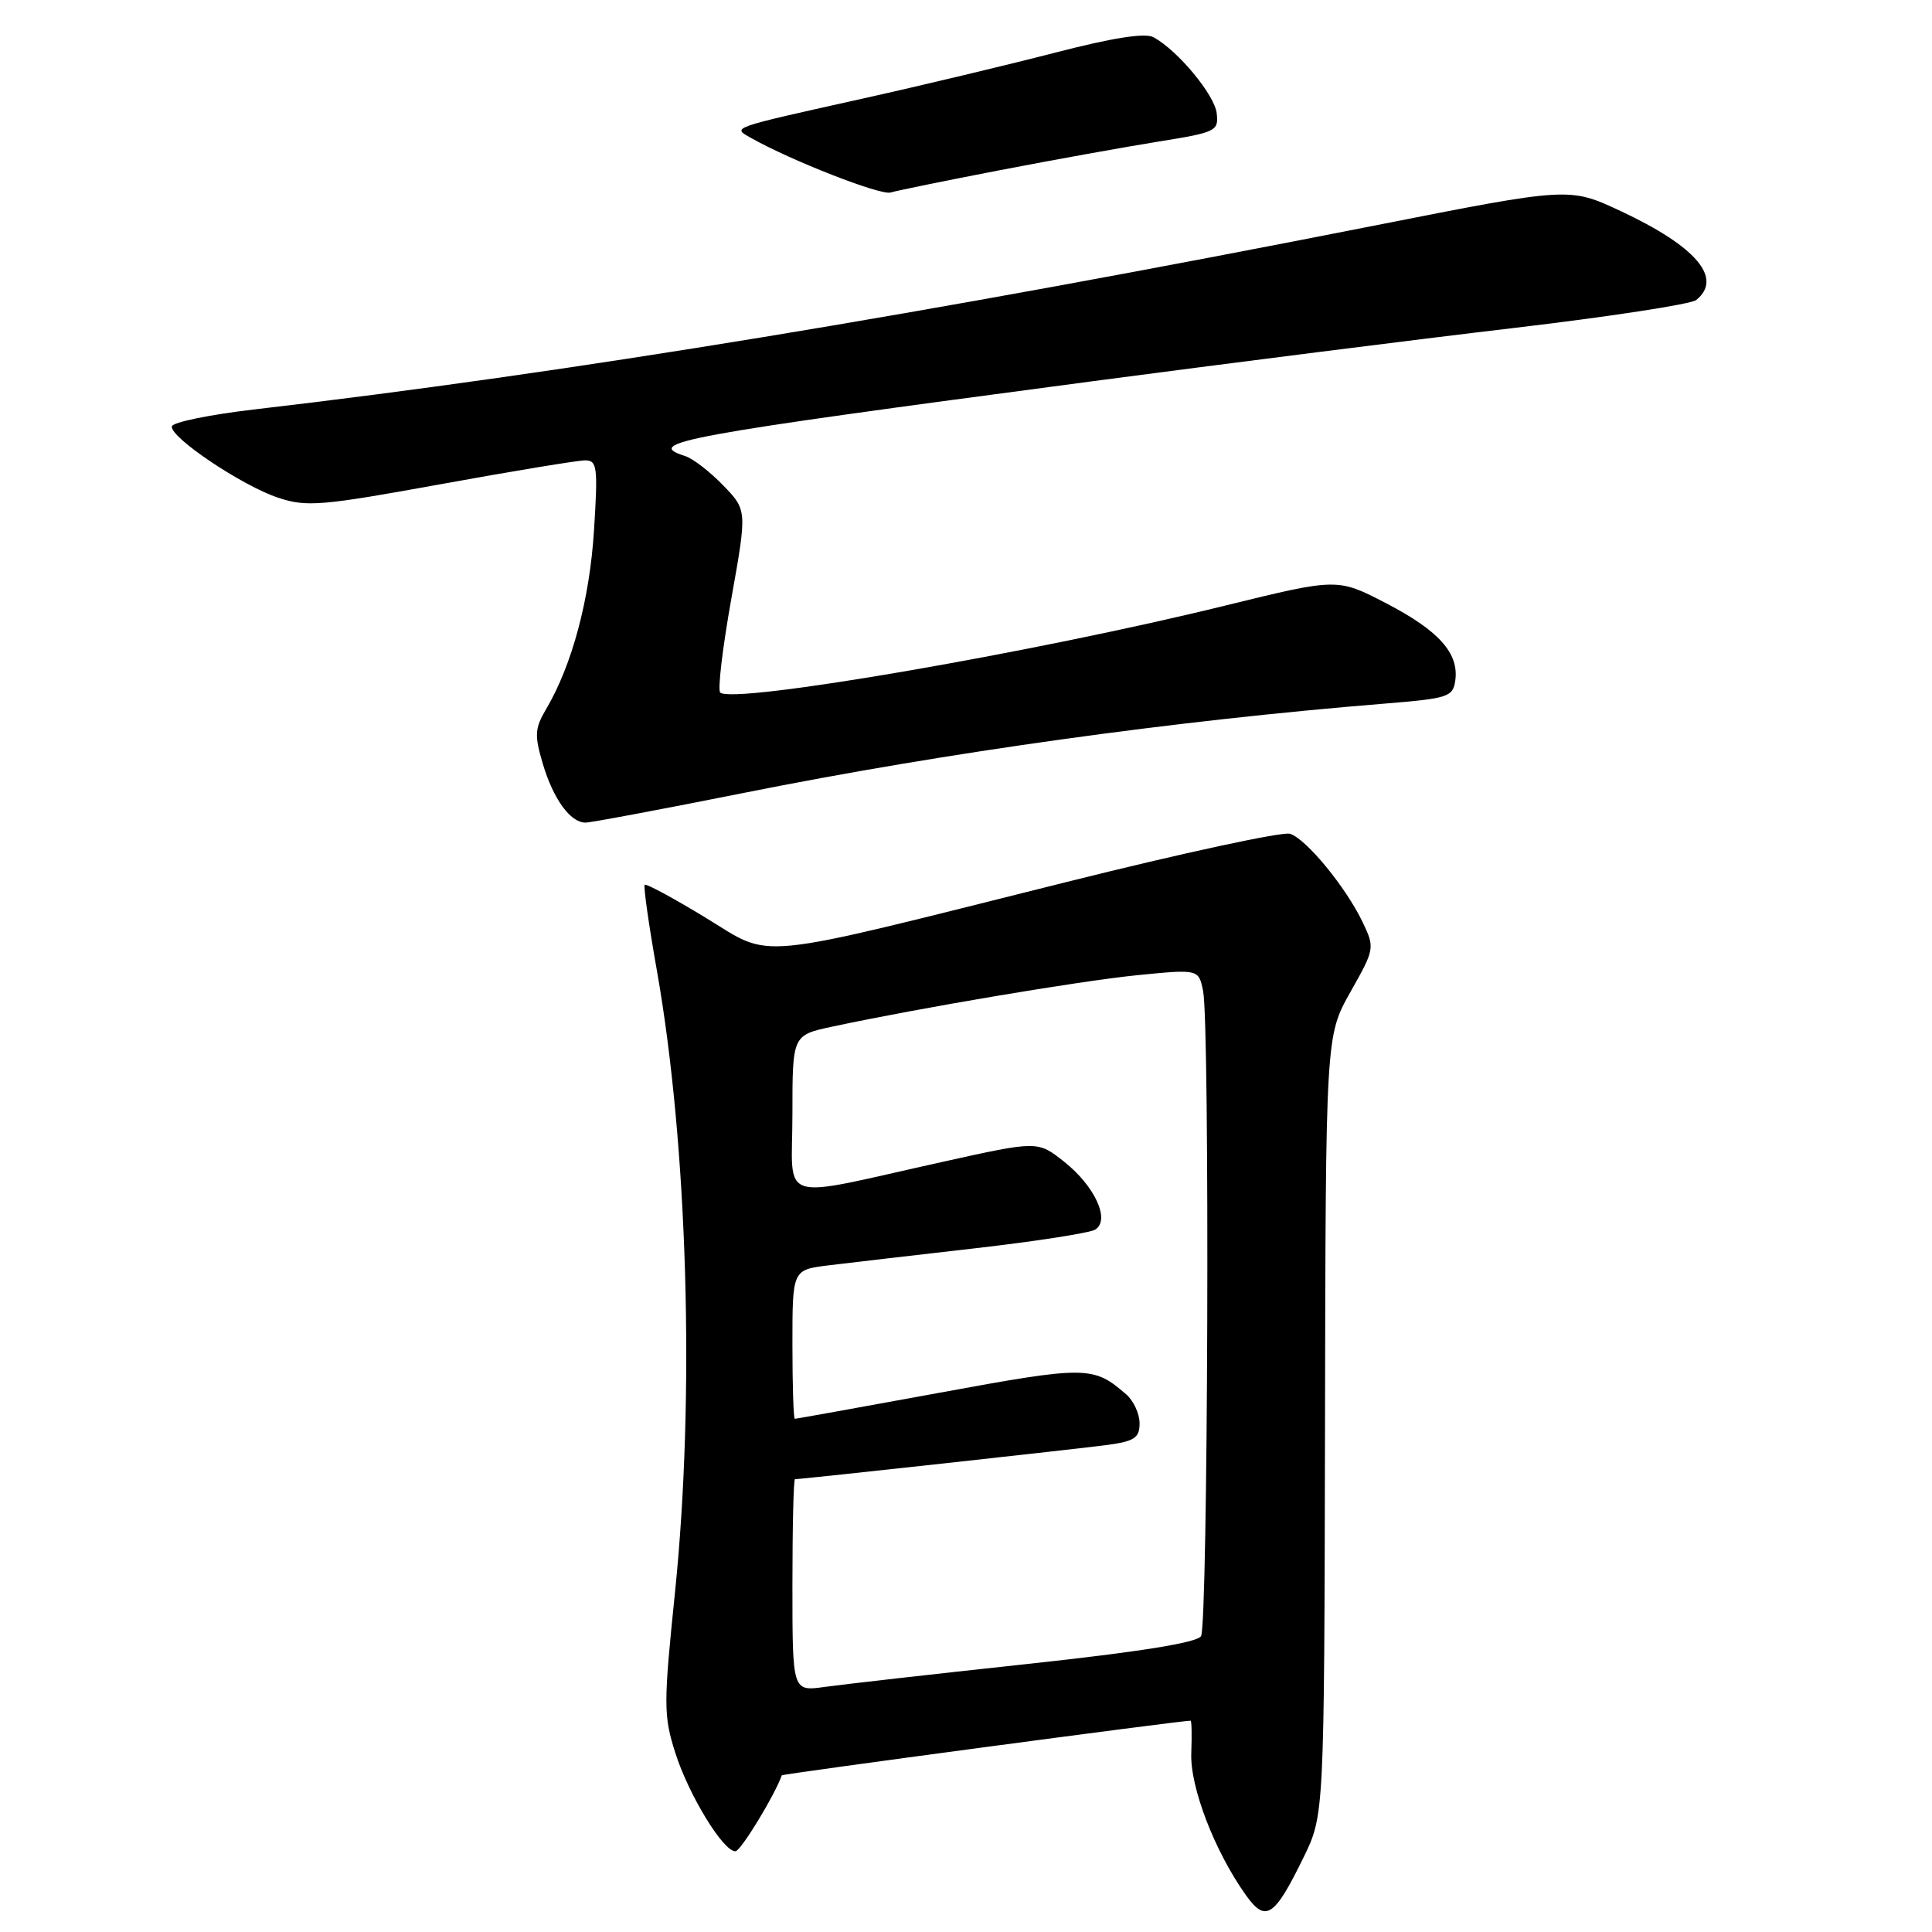 <?xml version="1.0" encoding="UTF-8" standalone="no"?>
<!DOCTYPE svg PUBLIC "-//W3C//DTD SVG 1.1//EN" "http://www.w3.org/Graphics/SVG/1.1/DTD/svg11.dtd" >
<svg xmlns="http://www.w3.org/2000/svg" xmlns:xlink="http://www.w3.org/1999/xlink" version="1.1" viewBox="0 0 256 256">
 <g >
 <path fill="currentColor"
d=" M 172.71 246.15 C 175.47 240.51 175.47 240.51 175.57 188.89 C 175.66 137.27 175.66 137.27 178.93 131.46 C 182.15 125.76 182.18 125.60 180.58 122.24 C 178.36 117.58 173.09 111.16 170.93 110.48 C 169.95 110.17 156.63 113.04 141.33 116.87 C 98.87 127.48 102.59 127.12 93.45 121.57 C 89.22 119.00 85.61 117.05 85.43 117.24 C 85.24 117.43 85.96 122.51 87.03 128.54 C 91.13 151.71 92.11 184.99 89.44 211.00 C 87.91 225.86 87.92 227.33 89.47 232.23 C 91.25 237.85 95.87 245.40 97.46 245.30 C 98.17 245.25 102.66 237.89 103.59 235.24 C 103.66 235.05 156.30 228.01 157.76 228.00 C 157.90 228.00 157.94 229.94 157.85 232.32 C 157.68 236.81 160.95 245.31 165.07 251.09 C 167.70 254.80 168.85 254.06 172.71 246.15 Z  M 98.68 105.04 C 125.43 99.69 155.67 95.48 183.50 93.23 C 191.89 92.55 192.52 92.34 192.83 90.19 C 193.34 86.56 190.67 83.57 183.68 79.94 C 177.22 76.59 177.22 76.59 162.36 80.24 C 137.05 86.47 97.02 93.36 95.43 91.76 C 95.08 91.42 95.74 85.84 96.90 79.36 C 99.00 67.59 99.00 67.59 95.81 64.30 C 94.06 62.49 91.81 60.76 90.81 60.44 C 85.19 58.66 90.00 57.77 144.50 50.55 C 162.65 48.15 187.85 44.96 200.50 43.47 C 213.15 41.98 224.06 40.31 224.75 39.76 C 228.35 36.87 224.76 32.65 214.73 27.96 C 207.95 24.79 207.95 24.79 182.23 29.87 C 122.58 41.64 74.96 49.46 33.72 54.25 C 27.79 54.94 22.86 55.95 22.77 56.50 C 22.53 57.96 32.11 64.39 36.89 65.96 C 40.63 67.20 42.59 67.03 58.39 64.16 C 67.95 62.42 76.57 61.00 77.53 61.00 C 79.13 61.00 79.24 61.87 78.71 70.25 C 78.14 79.40 75.80 88.15 72.37 93.95 C 70.86 96.51 70.80 97.41 71.92 101.19 C 73.31 105.87 75.57 109.00 77.58 109.00 C 78.28 109.00 87.78 107.22 98.68 105.04 Z  M 132.50 22.55 C 139.65 21.17 149.10 19.47 153.50 18.76 C 161.13 17.54 161.49 17.37 161.22 15.01 C 160.94 12.56 156.06 6.68 152.84 4.93 C 151.73 4.33 147.45 5.00 139.84 6.97 C 133.60 8.58 122.20 11.31 114.50 13.02 C 96.55 17.02 97.01 16.86 99.50 18.27 C 104.76 21.25 116.66 25.91 118.00 25.51 C 118.83 25.26 125.35 23.93 132.50 22.55 Z  M 105.00 210.06 C 105.00 202.33 105.15 196.00 105.34 196.00 C 106.25 196.00 143.05 191.96 146.75 191.46 C 150.34 190.97 151.00 190.52 151.00 188.59 C 151.00 187.34 150.21 185.62 149.25 184.78 C 144.87 180.97 144.02 180.96 124.47 184.55 C 114.11 186.45 105.49 188.00 105.32 188.00 C 105.14 188.00 105.00 183.56 105.00 178.13 C 105.00 168.26 105.00 168.26 109.75 167.67 C 112.36 167.35 121.10 166.33 129.16 165.41 C 137.22 164.49 144.40 163.37 145.12 162.93 C 147.15 161.67 145.08 157.17 141.00 153.93 C 137.50 151.16 137.50 151.16 125.00 153.93 C 102.55 158.90 105.00 159.67 105.00 147.63 C 105.00 137.17 105.00 137.17 110.25 136.04 C 121.76 133.57 142.95 130.00 150.67 129.22 C 158.83 128.41 158.83 128.41 159.42 131.33 C 160.32 135.87 160.07 215.34 159.14 216.80 C 158.59 217.67 150.96 218.89 135.91 220.51 C 123.58 221.84 111.59 223.20 109.25 223.53 C 105.00 224.12 105.00 224.12 105.00 210.06 Z "/>
</g>
</svg>